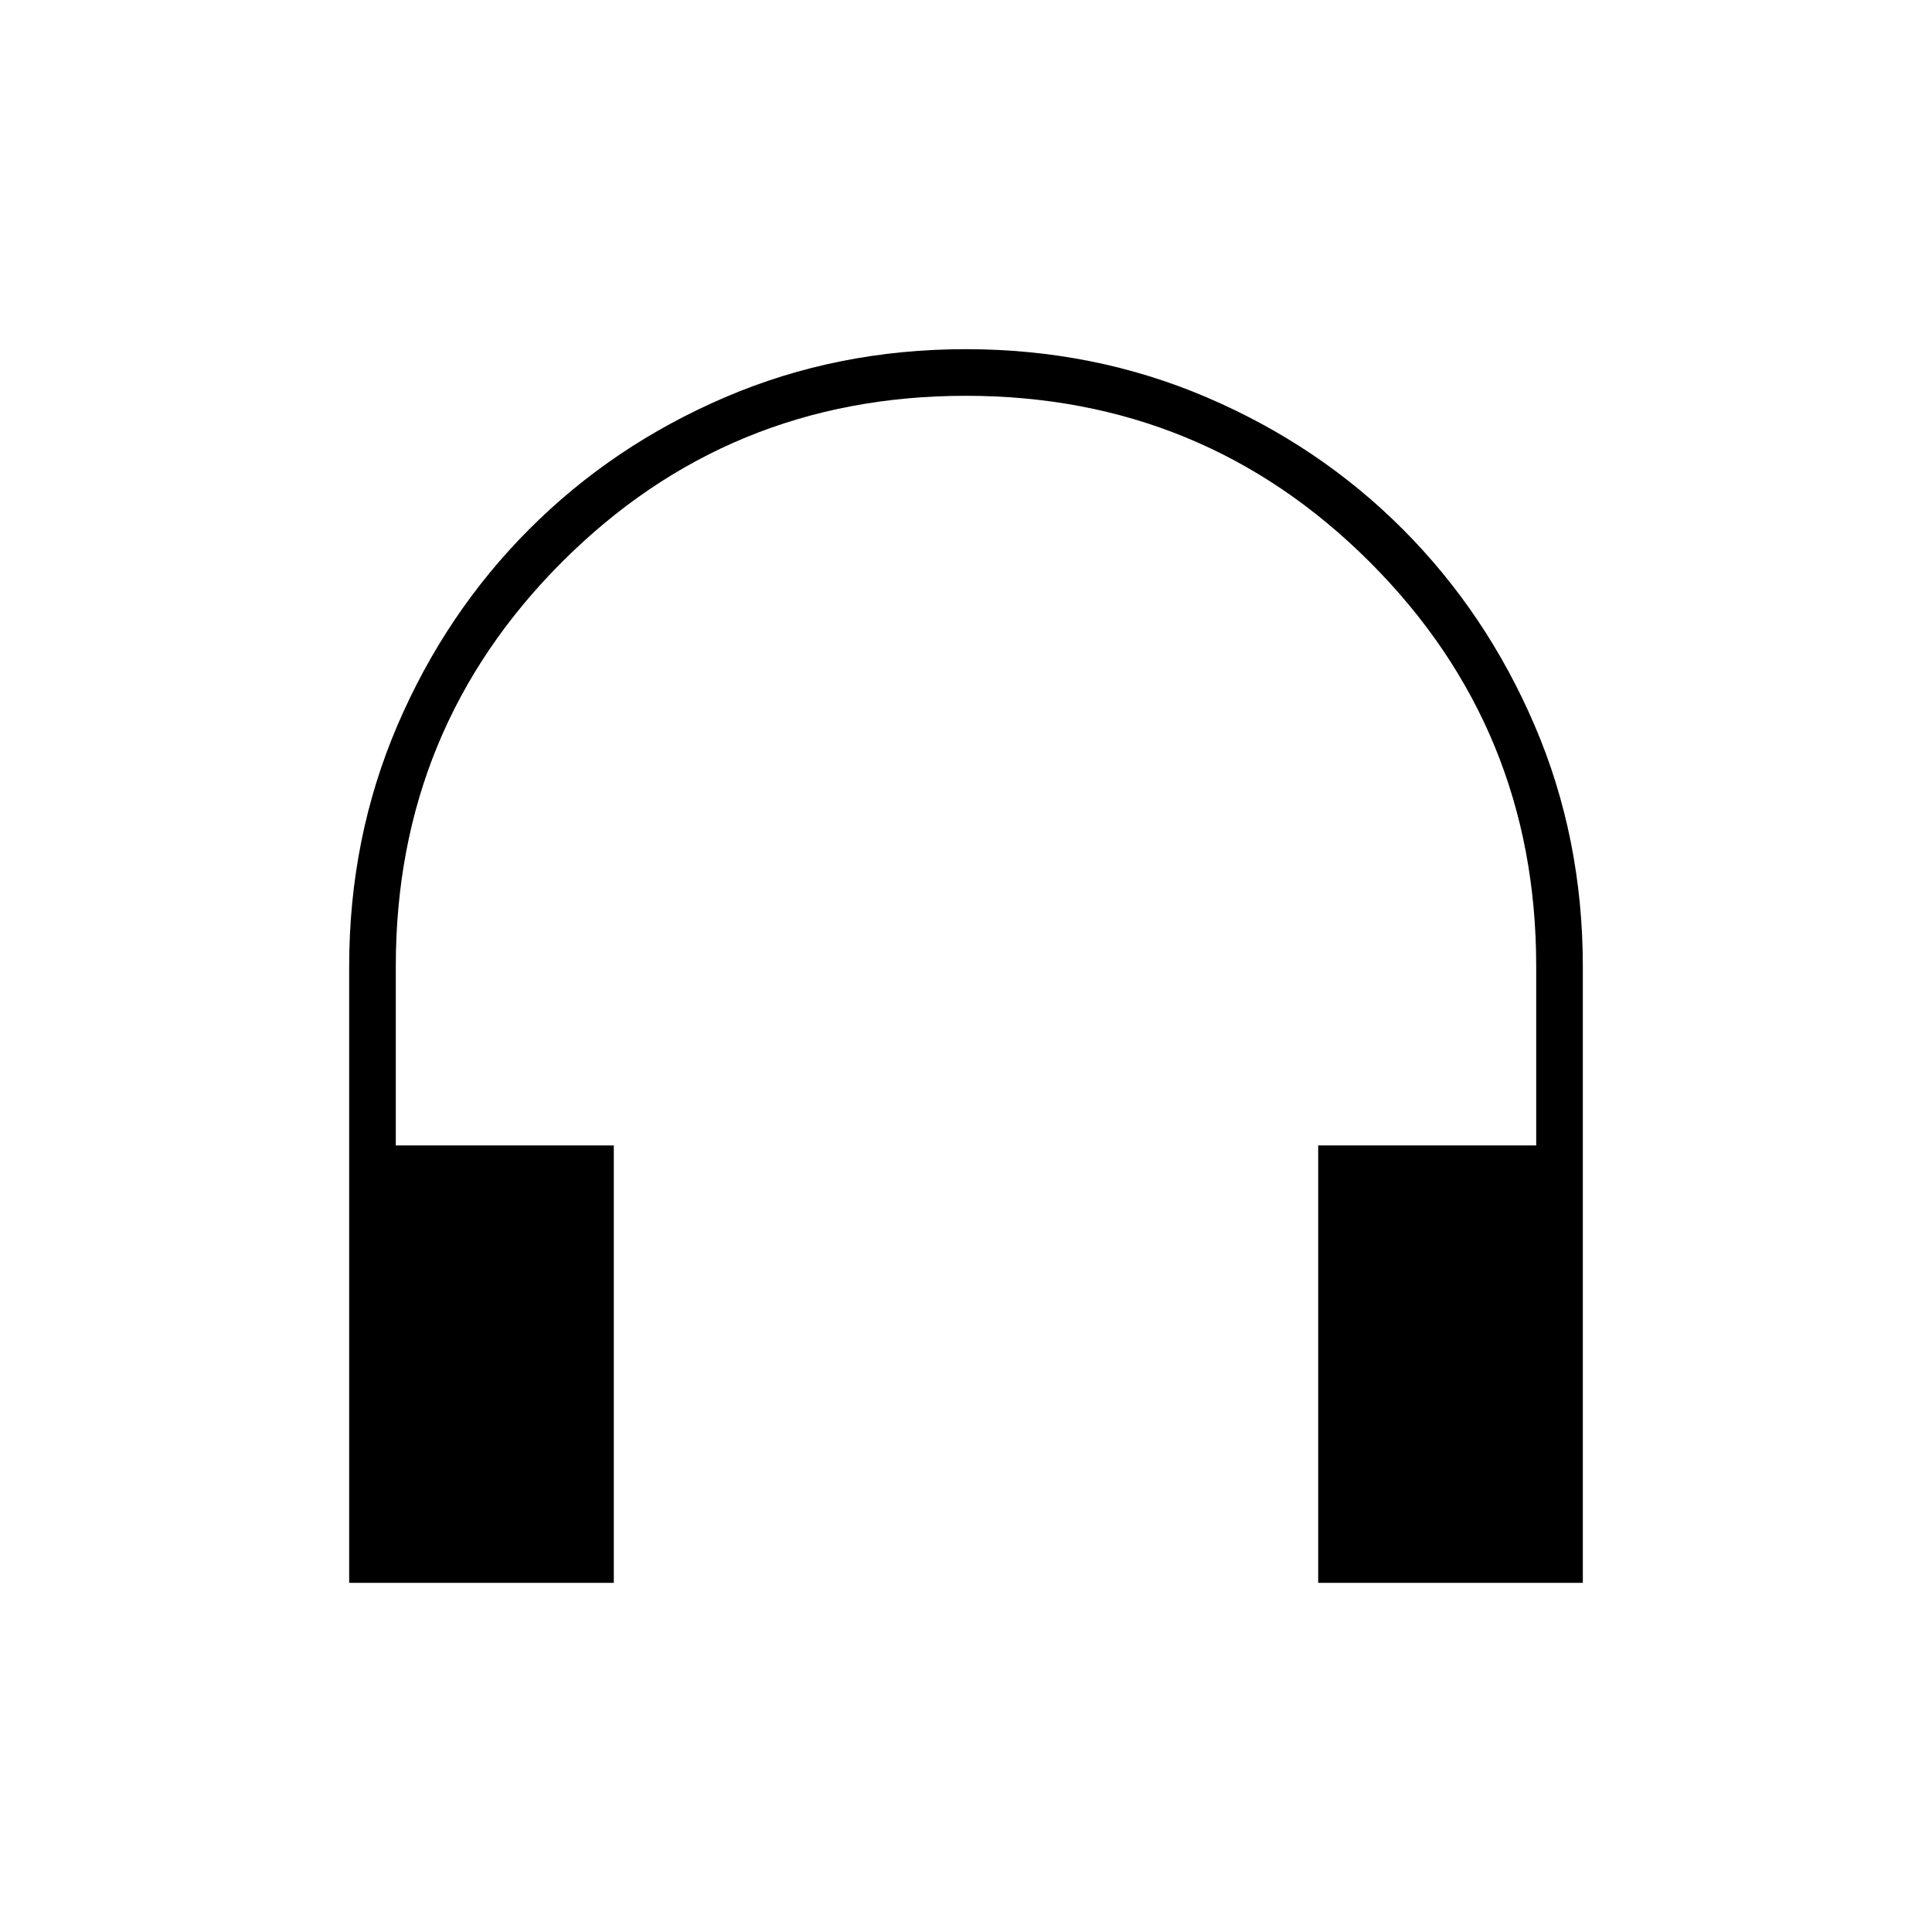 <svg xmlns="http://www.w3.org/2000/svg" height="40" viewBox="0 -960 960 960" width="40"><path d="M305-173.5H173.5v-306.27q0-63.8 23.93-119.69 23.94-55.88 65.5-97.54 41.57-41.67 97.32-65.58Q416-786.5 479.83-786.5q63.84 0 119.75 23.92 55.92 23.91 97.49 65.58 41.56 41.66 65.5 97.51 23.93 55.84 23.93 119.79v306.2H655v-217.33h108.33V-480q0-118.06-82.67-200.7-82.67-82.63-200.78-82.63-118.12 0-200.67 82.63-82.54 82.64-82.54 200.7v89.17H305v217.33Z"/></svg>